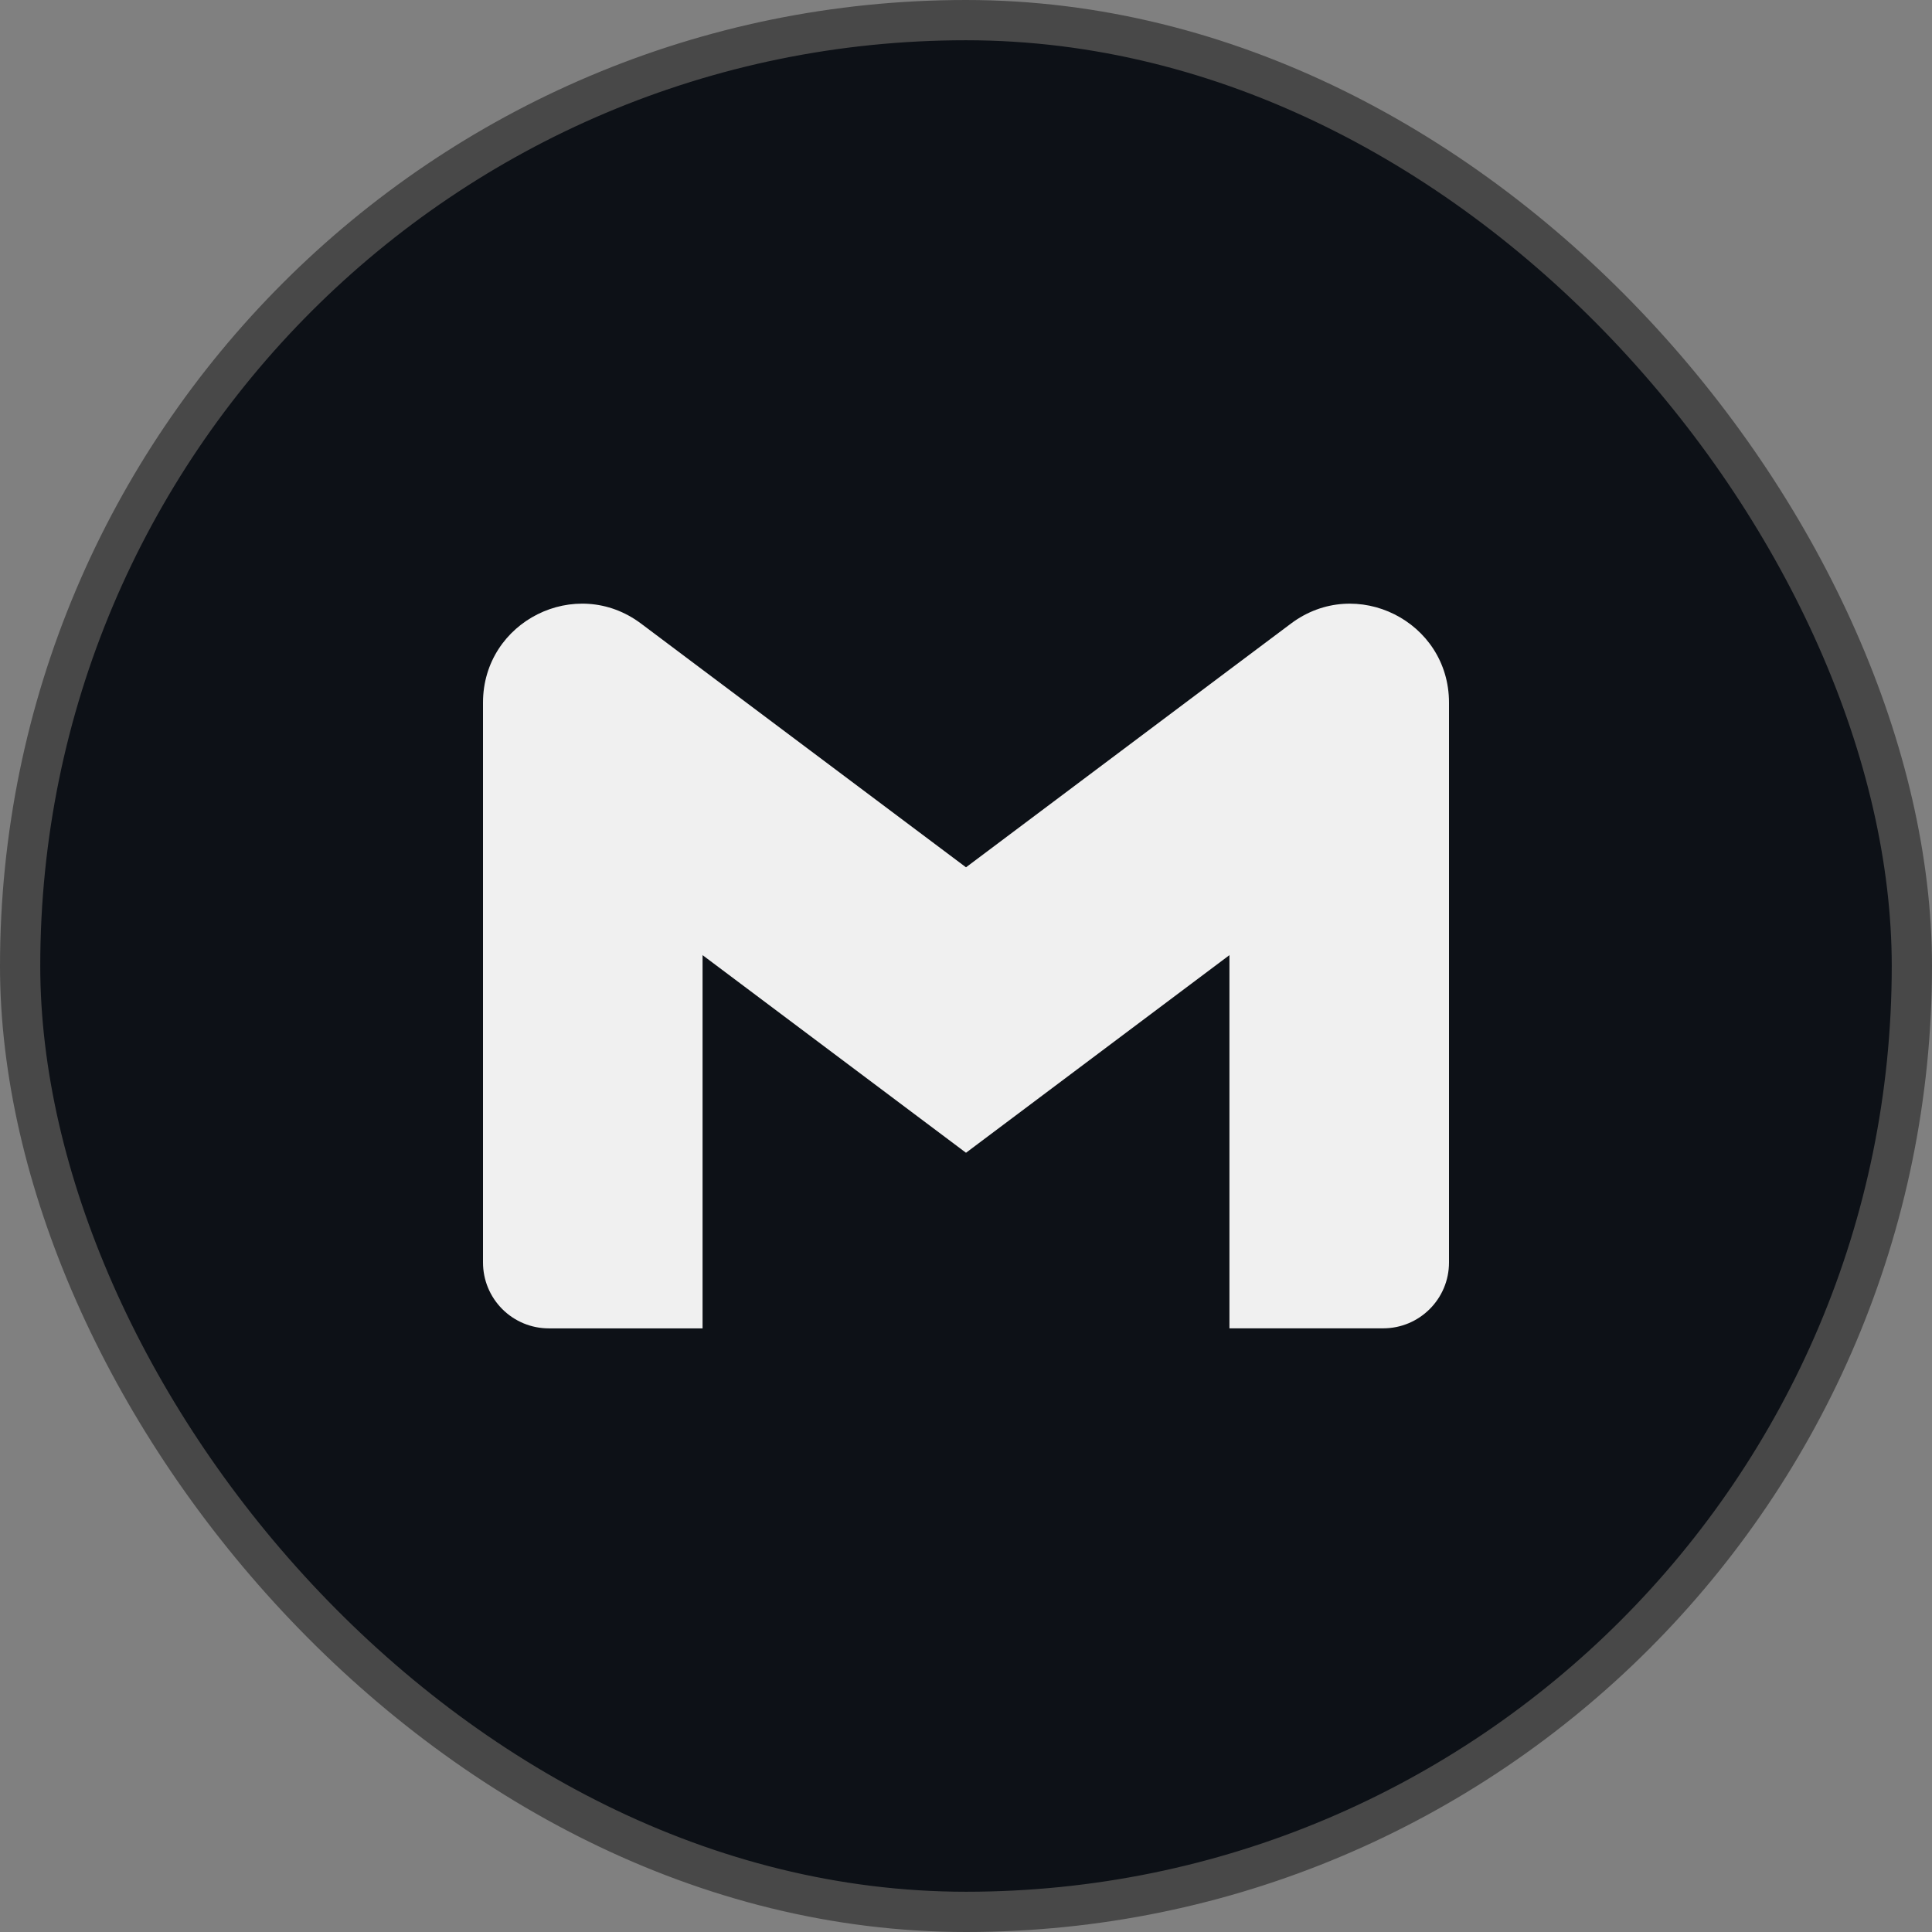 <svg width="48" height="48" viewBox="0 0 48 48" fill="none" xmlns="http://www.w3.org/2000/svg">
<rect x="0" y="0" width="48" height="48" fill="#808080" stroke="none"/>
<rect x="0.5" y="0.5" width="47" height="47" rx="23.5" fill="#0D1117"/>
<g clip-path="url(#clip0_1238:237)">
<path d="M36 17.457V31.366C36 32.27 35.268 33.002 34.364 33.002H30.545V23.73L24 28.64L17.455 23.73V33.003H13.636C13.421 33.003 13.208 32.961 13.01 32.879C12.811 32.796 12.631 32.676 12.479 32.524C12.327 32.371 12.206 32.191 12.124 31.992C12.042 31.794 12 31.581 12 31.366V17.457C12 15.434 14.309 14.279 15.927 15.493L17.455 16.64L24 21.548L30.545 16.638L32.073 15.493C33.69 14.28 36 15.434 36 17.457Z" fill="#F0F0F0"/>
</g>
<rect x="0.5" y="0.5" width="47" height="47" rx="23.5" stroke="#484848"/>
<defs>
<clipPath id="clip0_1238:237">
<rect width="24" height="24" fill="white" transform="translate(12 12)"/>
</clipPath>
</defs>
</svg>
